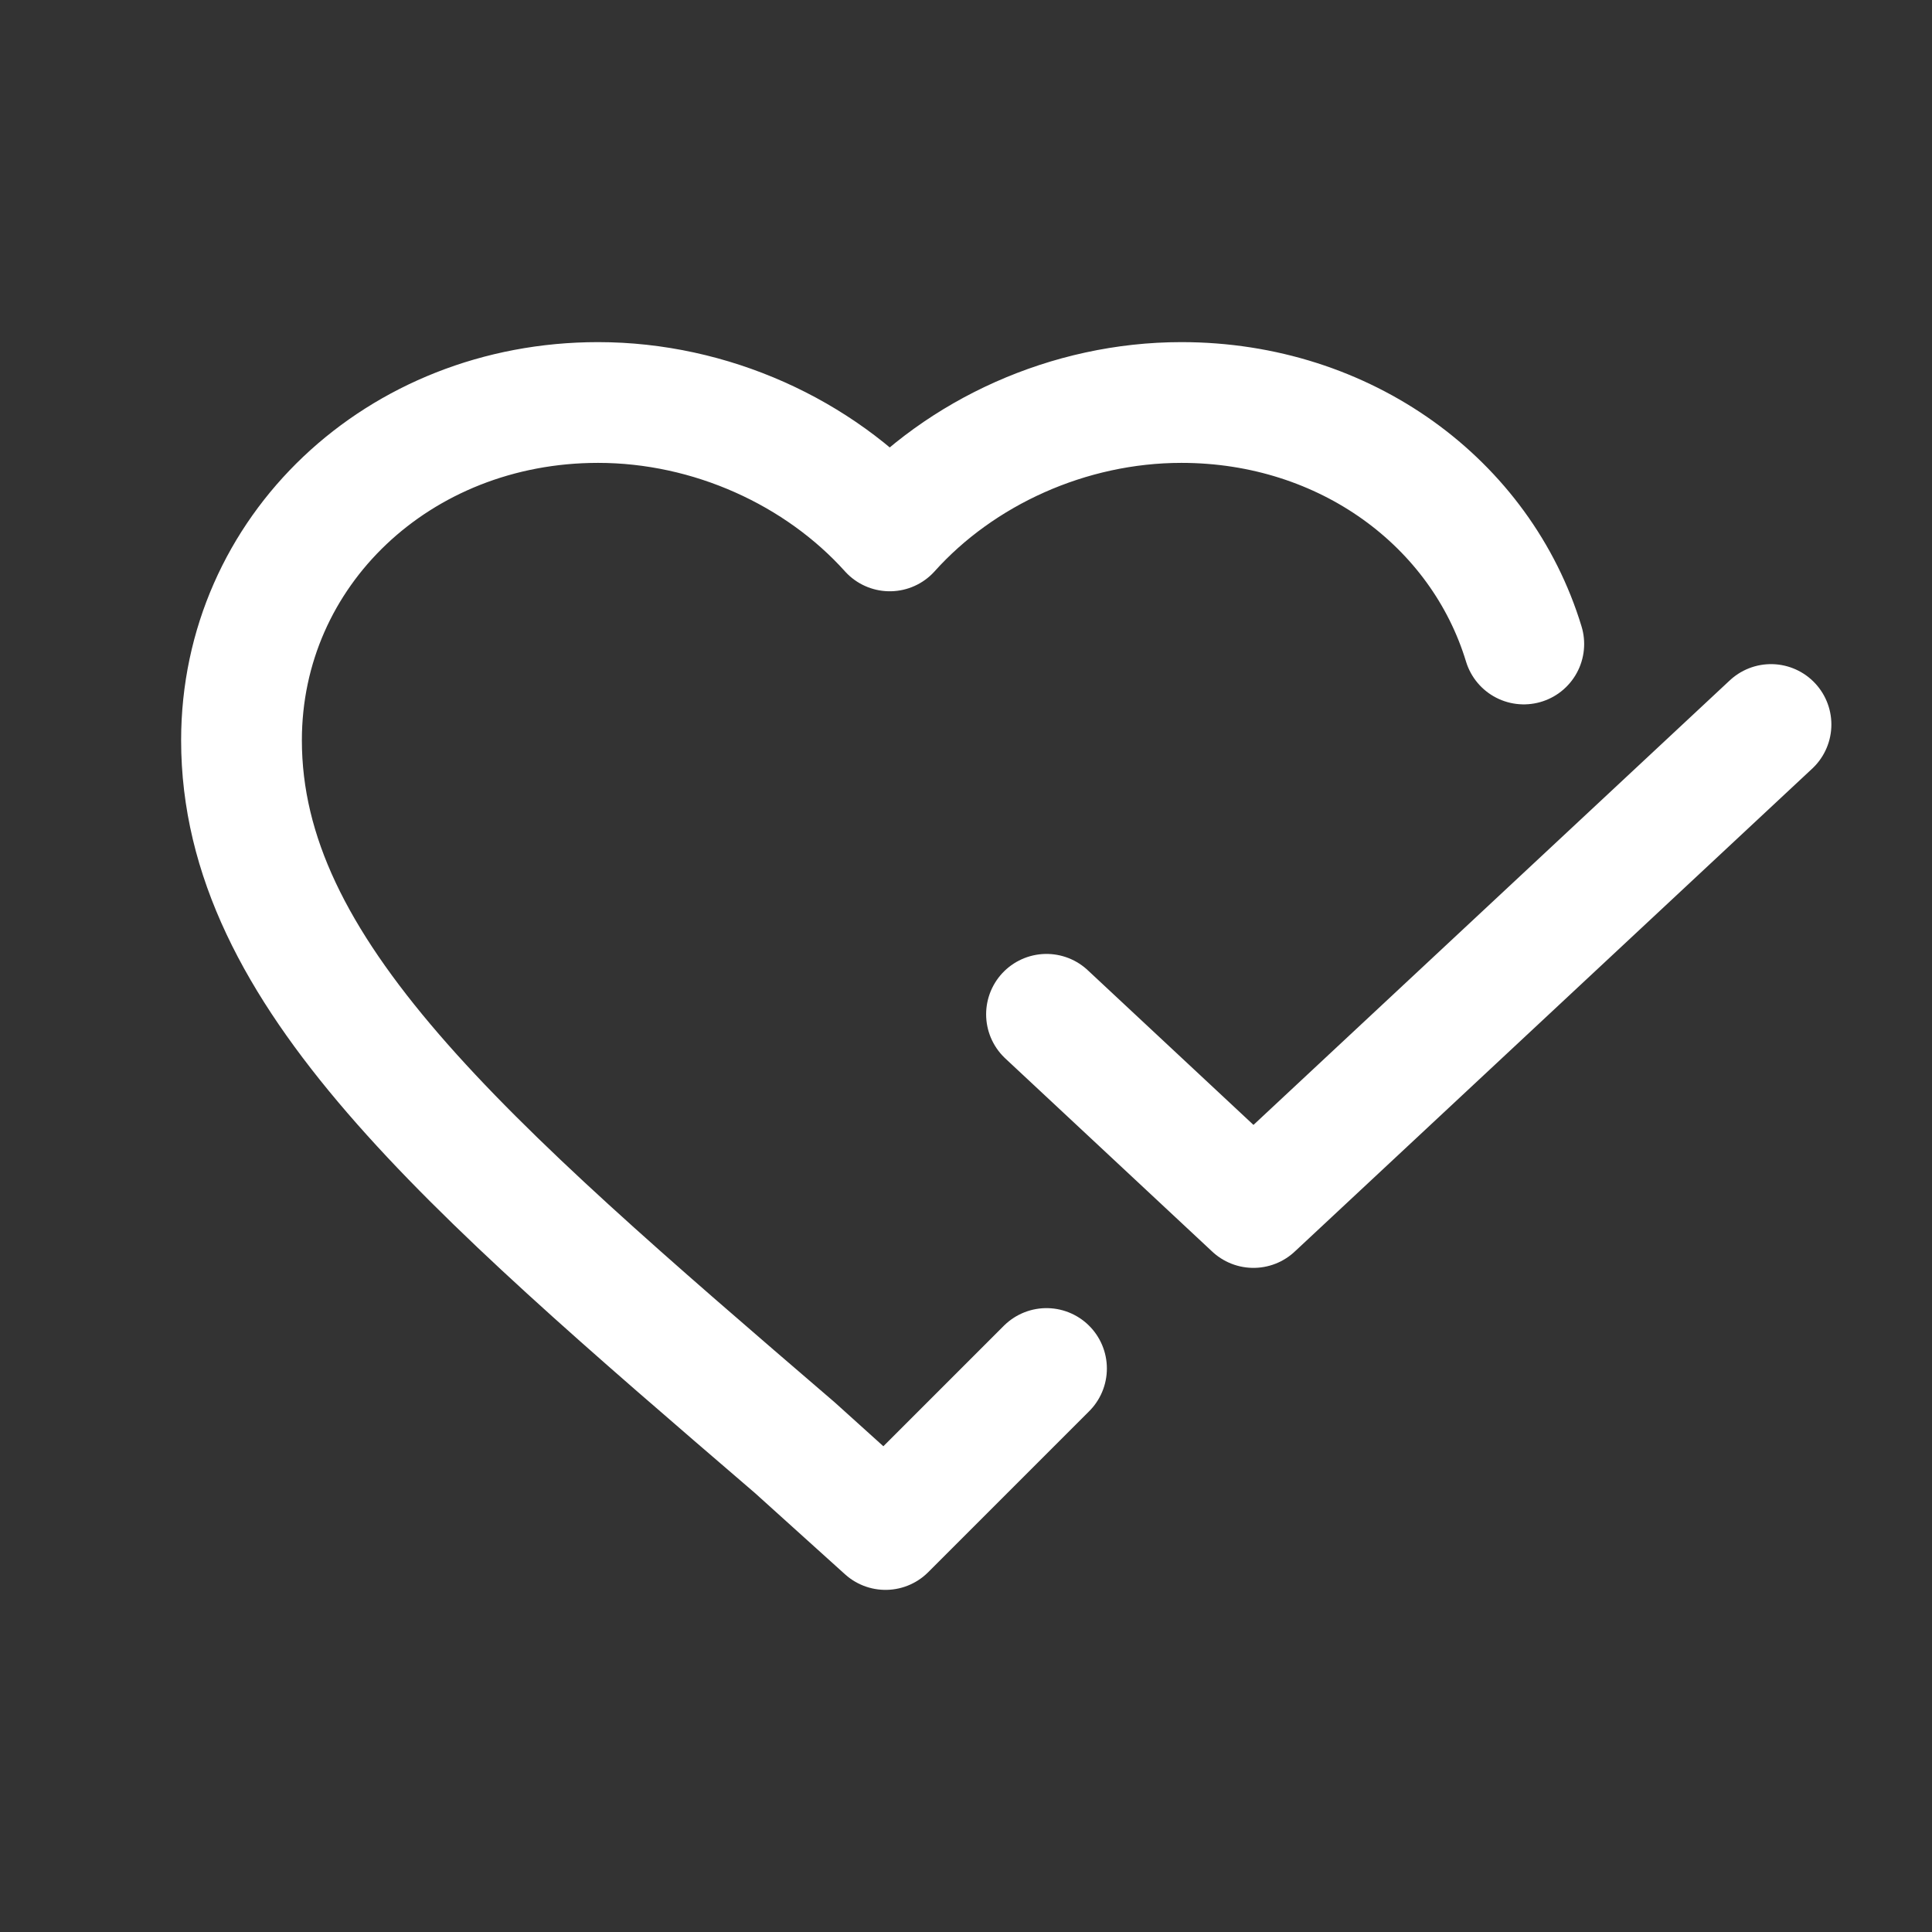 <svg width="24" height="24" viewBox="0 0 24 24" fill="none" xmlns="http://www.w3.org/2000/svg">
    <rect x="0" y="0" width="24" height="24" fill="#333333" stroke="none"/>
    <path d="M13 17L11 19L9.874 17.984C5.733 14.426 3 12.078 3 9.196C3 6.846 4.949 5 7.429 5C8.83 5 10.175 5.618 11.053 6.595C11.93 5.618 13.275 5 14.676 5C16.716 5 18.397 6.249 18.929 8M13 12.6L15.571 15L22 9"
          stroke="white" stroke-width="1.5" stroke-linecap="round" stroke-linejoin="round"/>
</svg>
